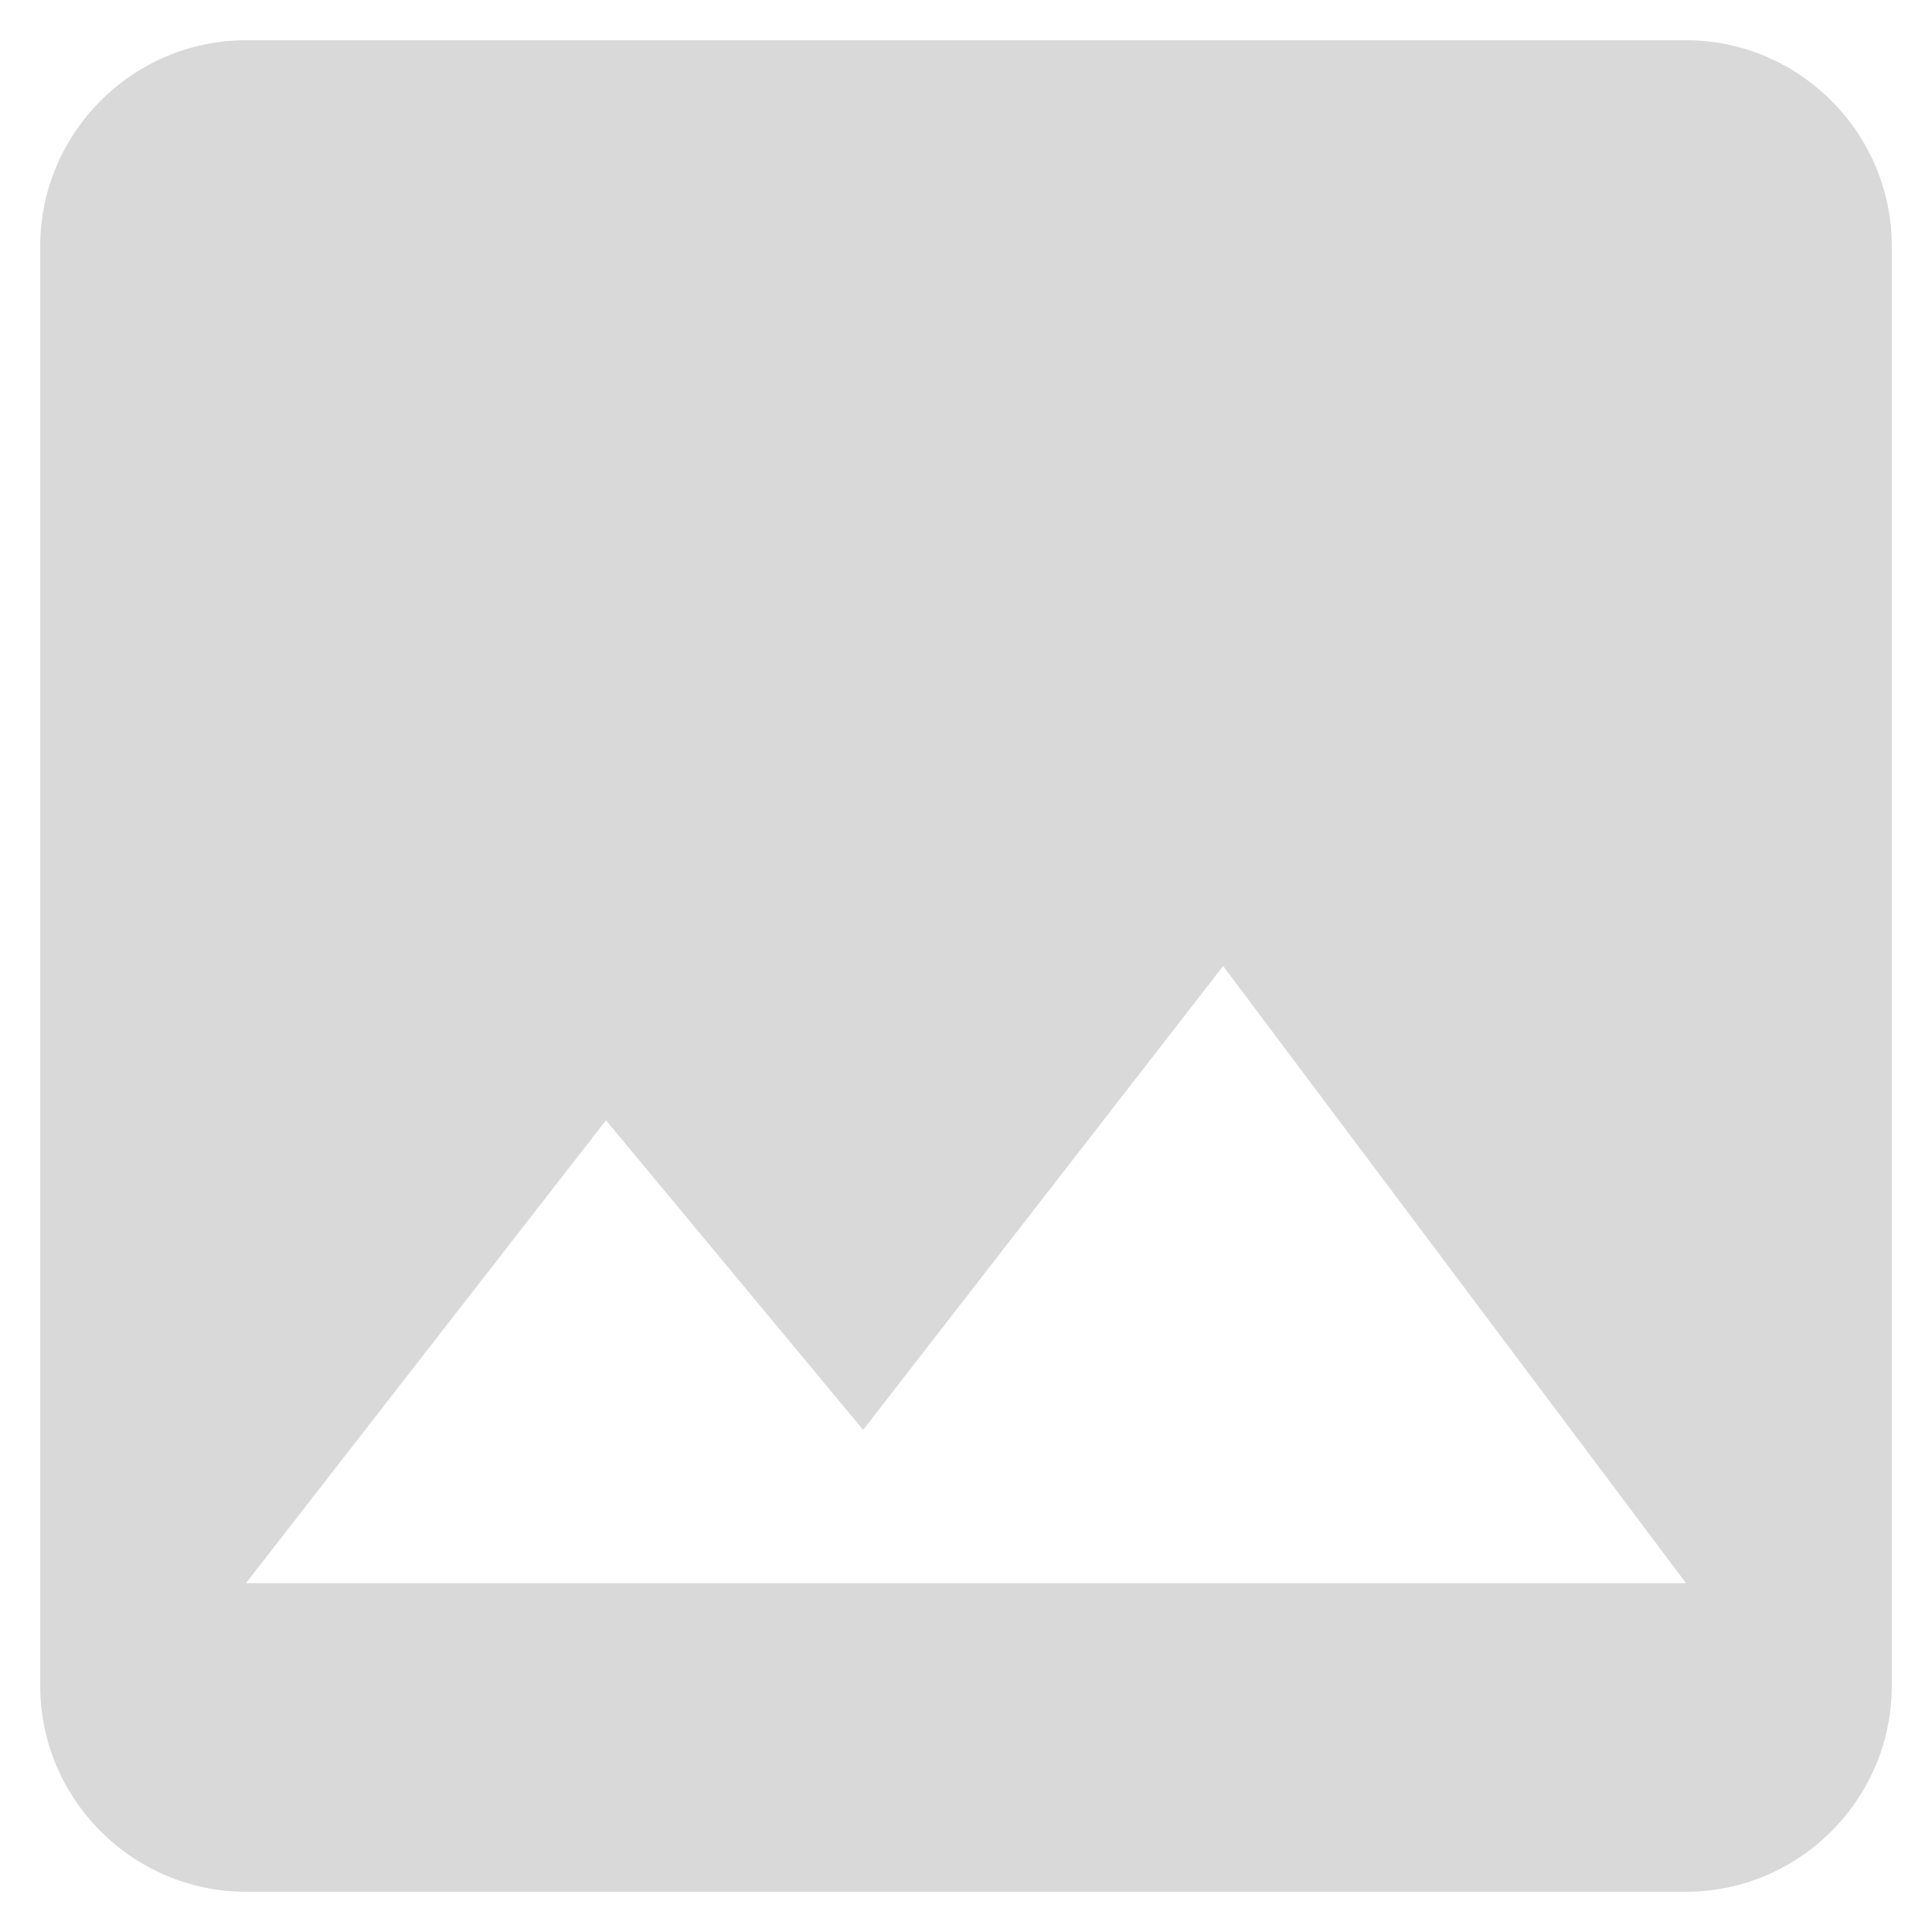 <svg width="36" height="36" viewBox="0 0 36 36" fill="none" xmlns="http://www.w3.org/2000/svg">
    <path d="M35.25 31.417V4.583C35.25 2.475 33.525 0.75 31.417 0.75H4.583C2.475 0.75 0.75 2.475 0.75 4.583V31.417C0.75 33.525 2.475 35.25 4.583 35.25H31.417C33.525 35.25 35.25 33.525 35.25 31.417ZM11.292 20.875L16.083 26.644L22.792 18L31.417 29.5H4.583L11.292 20.875Z" fill="#D9D9D9"/>
</svg>
